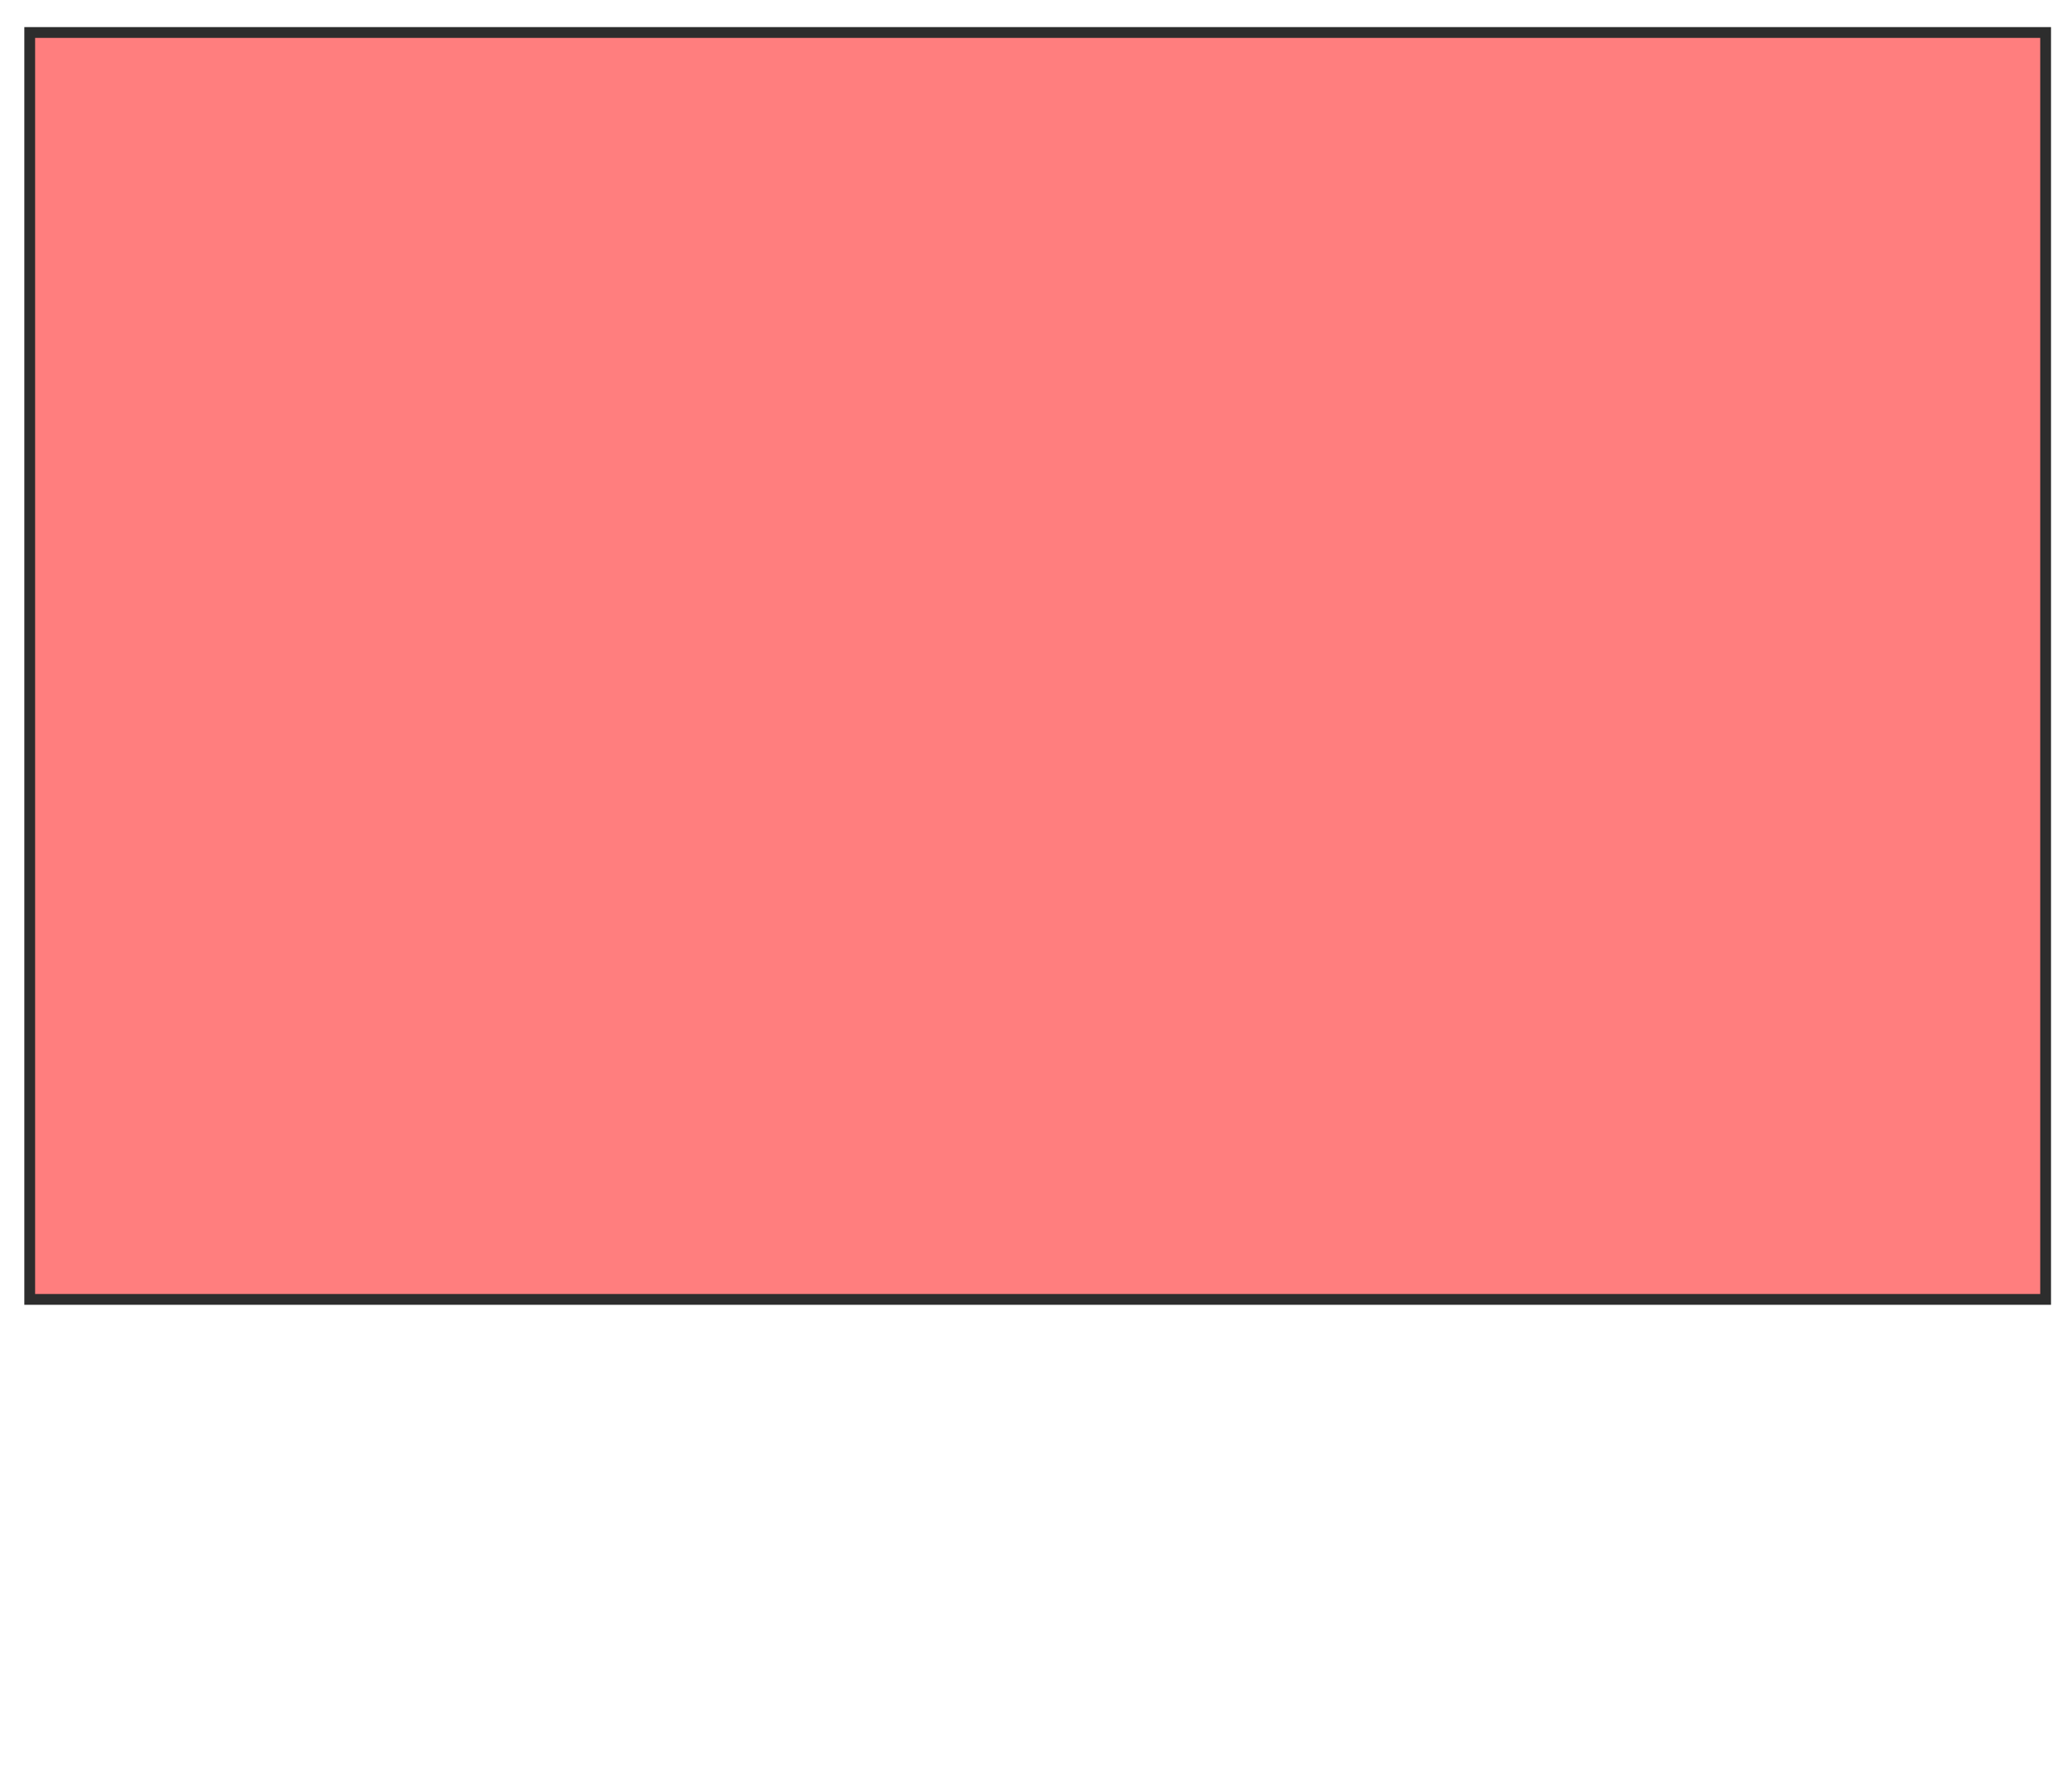 <svg xmlns="http://www.w3.org/2000/svg" width="192" height="166">
 <!-- Created with Image Occlusion Enhanced -->
 <g>
  <title>Labels</title>
 </g>
 <g>
  <title>Masks</title>
  
  <rect stroke="#2D2D2D" id="79fd61056f9440888144b375f7088c48-oa-2" height="117.399" width="186.801" y="3.011" x="2.754" fill="#FF7E7E" class="qshape"/>
 </g>
</svg>